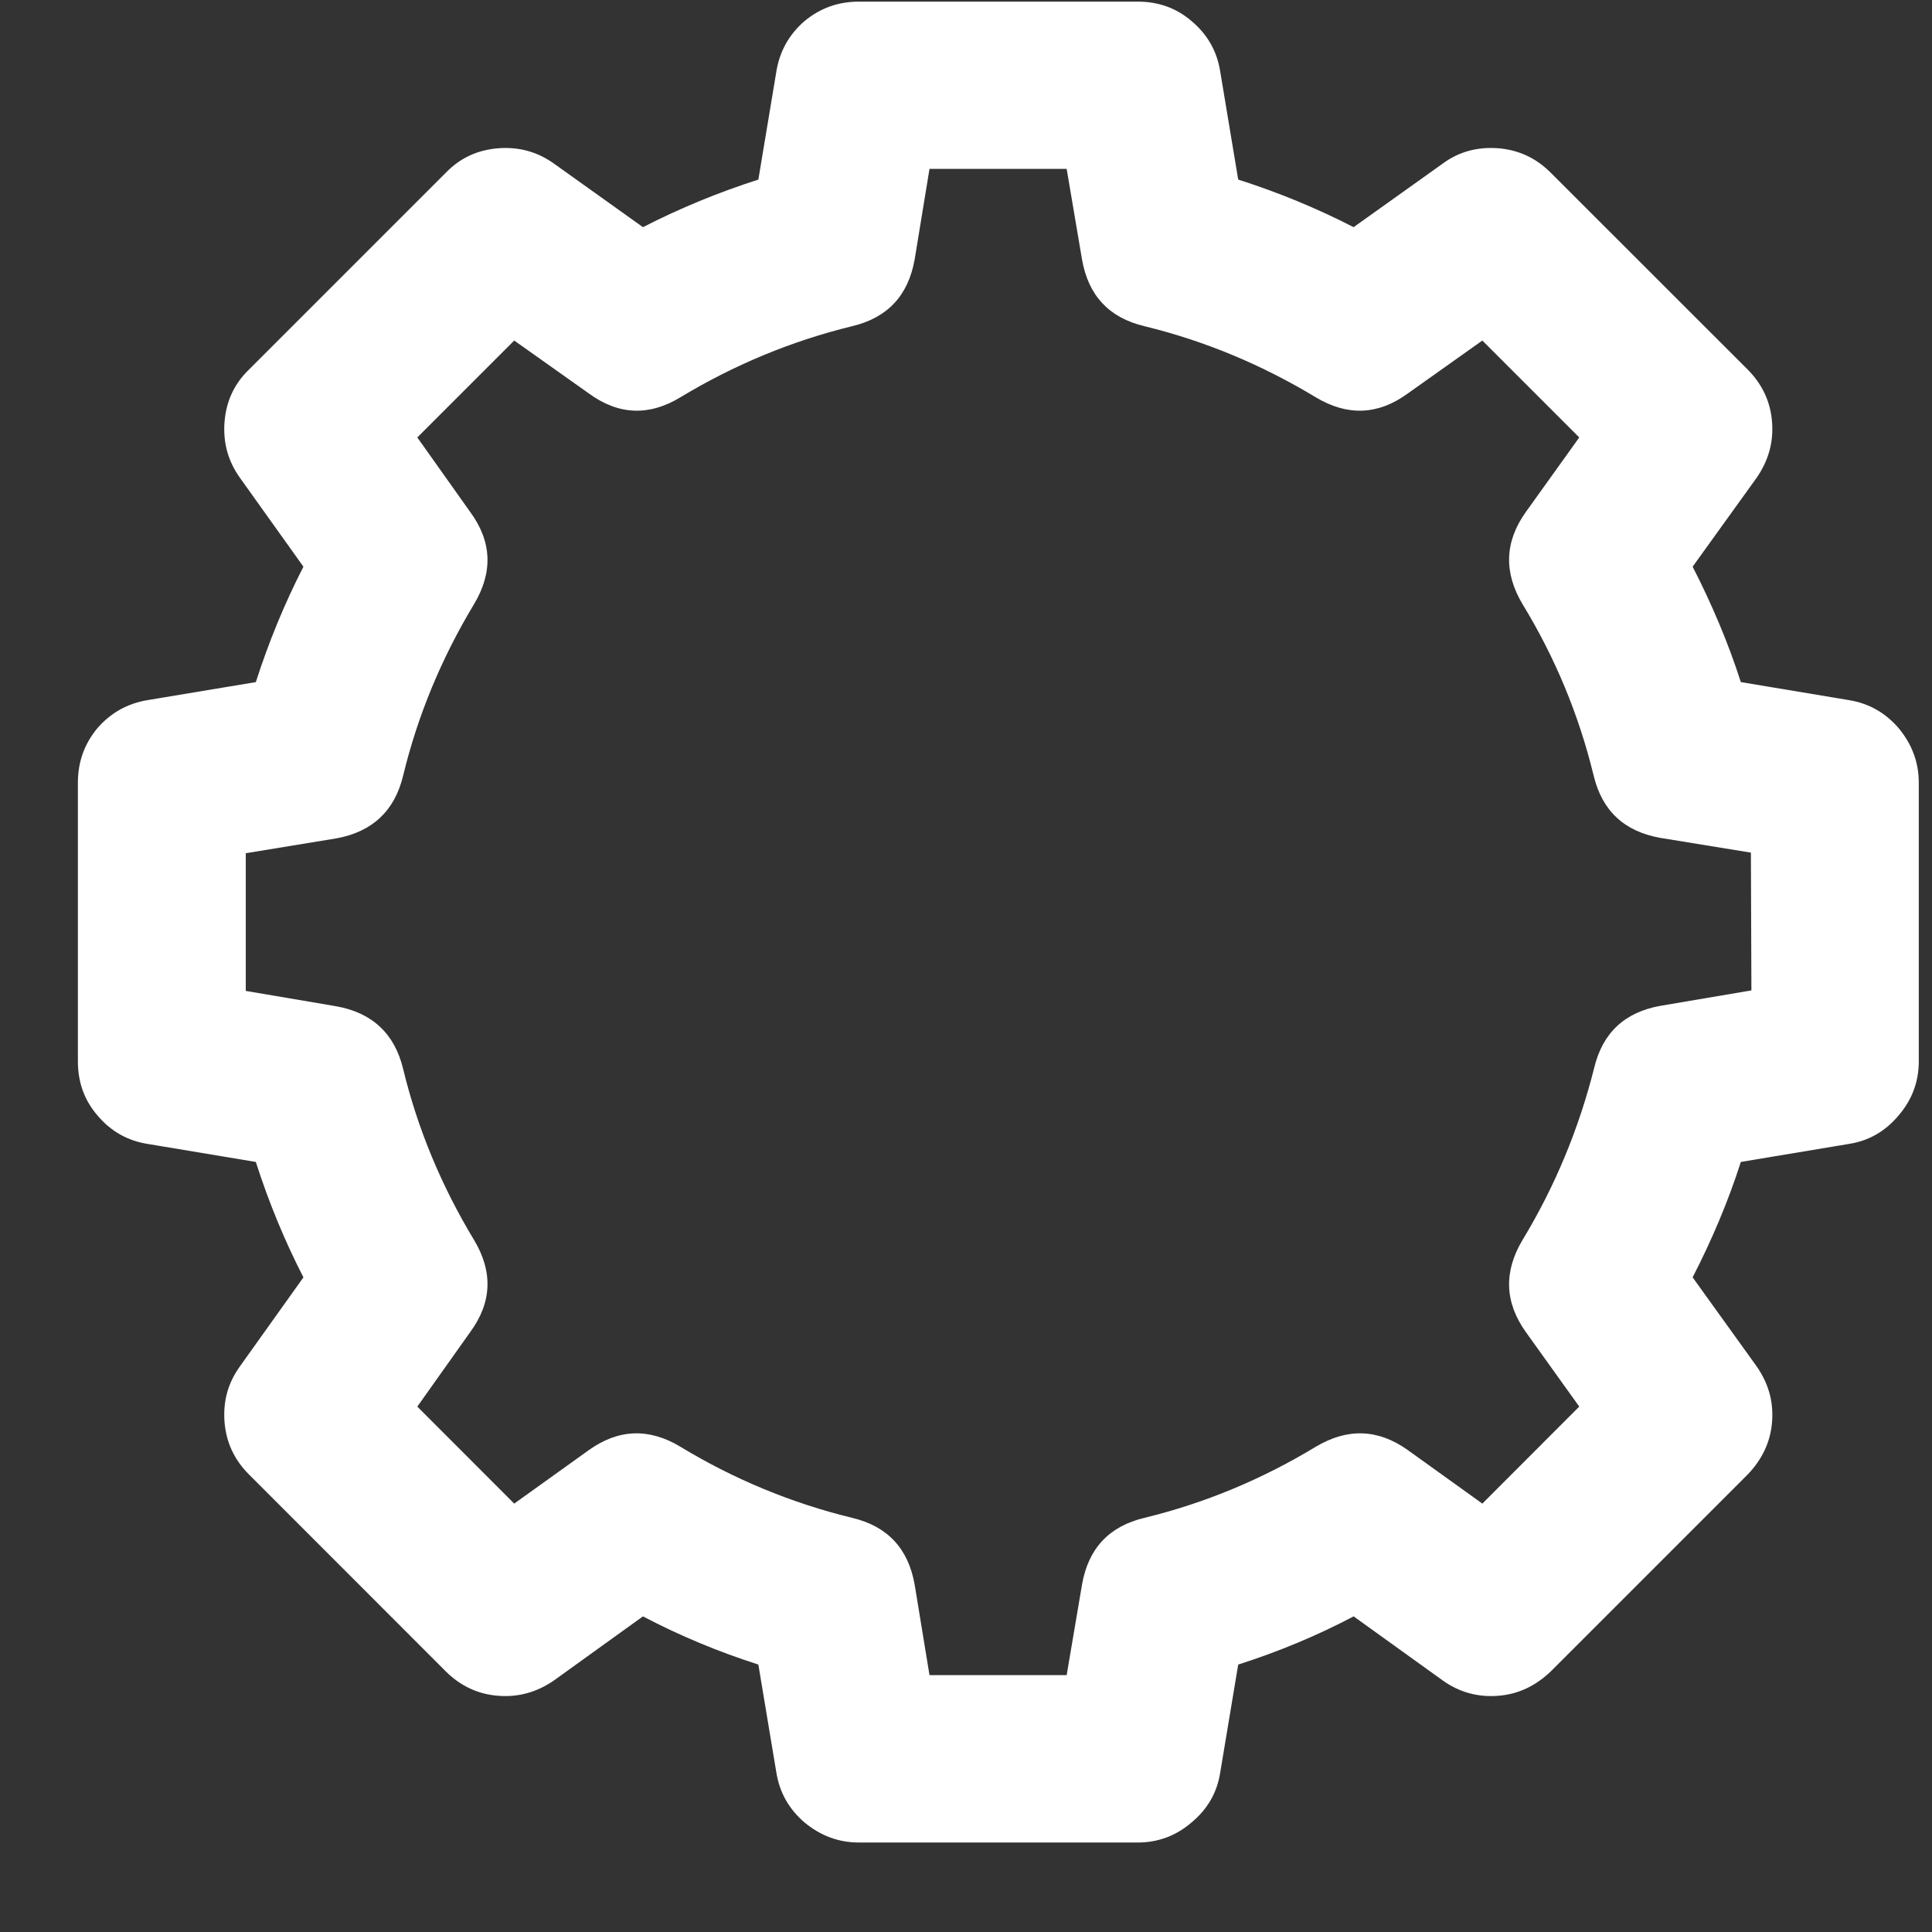 <svg width="19" height="19" viewBox="0 0 19 19" fill="none" xmlns="http://www.w3.org/2000/svg">
<rect x="0" y="0" width="19" height="19" fill="#333333" stroke="none"/>
<path d="M18.182 6.885L17.12 6.708C16.995 6.318 16.833 5.938 16.646 5.573L17.276 4.698C17.391 4.531 17.443 4.349 17.427 4.151C17.412 3.948 17.328 3.776 17.188 3.635L15.25 1.698C15.104 1.552 14.932 1.474 14.734 1.458C14.531 1.443 14.349 1.49 14.188 1.609L13.312 2.234C12.948 2.047 12.568 1.891 12.177 1.766L12 0.703C11.969 0.505 11.875 0.339 11.719 0.208C11.568 0.078 11.391 0.016 11.188 0.016H8.448C8.245 0.016 8.068 0.078 7.911 0.208C7.76 0.339 7.667 0.505 7.635 0.703L7.458 1.766C7.068 1.891 6.688 2.047 6.323 2.234L5.448 1.609C5.281 1.49 5.099 1.443 4.901 1.458C4.698 1.474 4.526 1.552 4.385 1.698L2.448 3.635C2.302 3.776 2.224 3.948 2.208 4.151C2.193 4.349 2.24 4.531 2.359 4.698L2.984 5.573C2.797 5.938 2.641 6.318 2.516 6.708L1.453 6.885C1.255 6.917 1.089 7.01 0.958 7.161C0.828 7.318 0.766 7.495 0.766 7.698V10.438C0.766 10.641 0.828 10.818 0.958 10.969C1.089 11.125 1.255 11.219 1.453 11.25L2.516 11.427C2.641 11.818 2.797 12.198 2.984 12.562L2.359 13.438C2.24 13.604 2.193 13.781 2.208 13.984C2.224 14.182 2.302 14.354 2.448 14.5L4.385 16.438C4.526 16.578 4.698 16.662 4.901 16.677C5.099 16.693 5.281 16.641 5.448 16.526L6.323 15.896C6.688 16.088 7.068 16.245 7.458 16.37L7.635 17.432C7.667 17.63 7.76 17.792 7.911 17.922C8.068 18.052 8.245 18.12 8.448 18.12H11.188C11.391 18.12 11.568 18.052 11.719 17.922C11.875 17.792 11.969 17.63 12 17.432L12.177 16.37C12.568 16.245 12.948 16.088 13.312 15.896L14.188 16.526C14.349 16.641 14.531 16.693 14.734 16.677C14.932 16.662 15.104 16.578 15.25 16.438L17.188 14.5C17.328 14.354 17.412 14.182 17.427 13.984C17.443 13.781 17.391 13.604 17.276 13.438L16.646 12.562C16.833 12.198 16.995 11.818 17.12 11.427L18.182 11.25C18.38 11.219 18.542 11.125 18.672 10.969C18.802 10.818 18.87 10.641 18.87 10.438V7.698C18.87 7.495 18.802 7.318 18.672 7.161C18.542 7.01 18.38 6.917 18.182 6.885ZM17.224 9.74L16.333 9.891C15.979 9.953 15.76 10.156 15.677 10.505C15.526 11.104 15.292 11.667 14.974 12.193C14.787 12.505 14.797 12.807 15.005 13.099L15.531 13.833L14.578 14.787L13.844 14.26C13.552 14.052 13.25 14.042 12.938 14.229C12.412 14.547 11.854 14.781 11.255 14.927C10.906 15.01 10.703 15.229 10.641 15.583L10.49 16.474H9.141L8.995 15.583C8.932 15.229 8.729 15.01 8.38 14.927C7.781 14.781 7.219 14.547 6.693 14.229C6.385 14.042 6.083 14.052 5.792 14.26L5.057 14.787L4.104 13.833L4.625 13.099C4.839 12.807 4.849 12.505 4.661 12.193C4.344 11.667 4.109 11.109 3.964 10.51C3.88 10.162 3.656 9.958 3.307 9.896L2.417 9.745V8.391L3.307 8.245C3.656 8.182 3.88 7.979 3.964 7.63C4.109 7.031 4.344 6.469 4.661 5.943C4.849 5.63 4.839 5.328 4.625 5.036L4.104 4.302L5.057 3.349L5.792 3.87C6.083 4.083 6.385 4.094 6.693 3.906C7.219 3.589 7.781 3.354 8.38 3.208C8.729 3.125 8.932 2.906 8.995 2.552L9.141 1.661H10.49L10.641 2.552C10.703 2.906 10.906 3.125 11.255 3.208C11.854 3.354 12.412 3.589 12.938 3.906C13.25 4.094 13.552 4.083 13.844 3.87L14.578 3.349L15.531 4.302L15.005 5.036C14.797 5.328 14.787 5.63 14.974 5.943C15.292 6.464 15.526 7.026 15.672 7.625C15.755 7.974 15.974 8.177 16.328 8.24L17.219 8.385L17.224 9.74Z" fill="white"/>
</svg>
